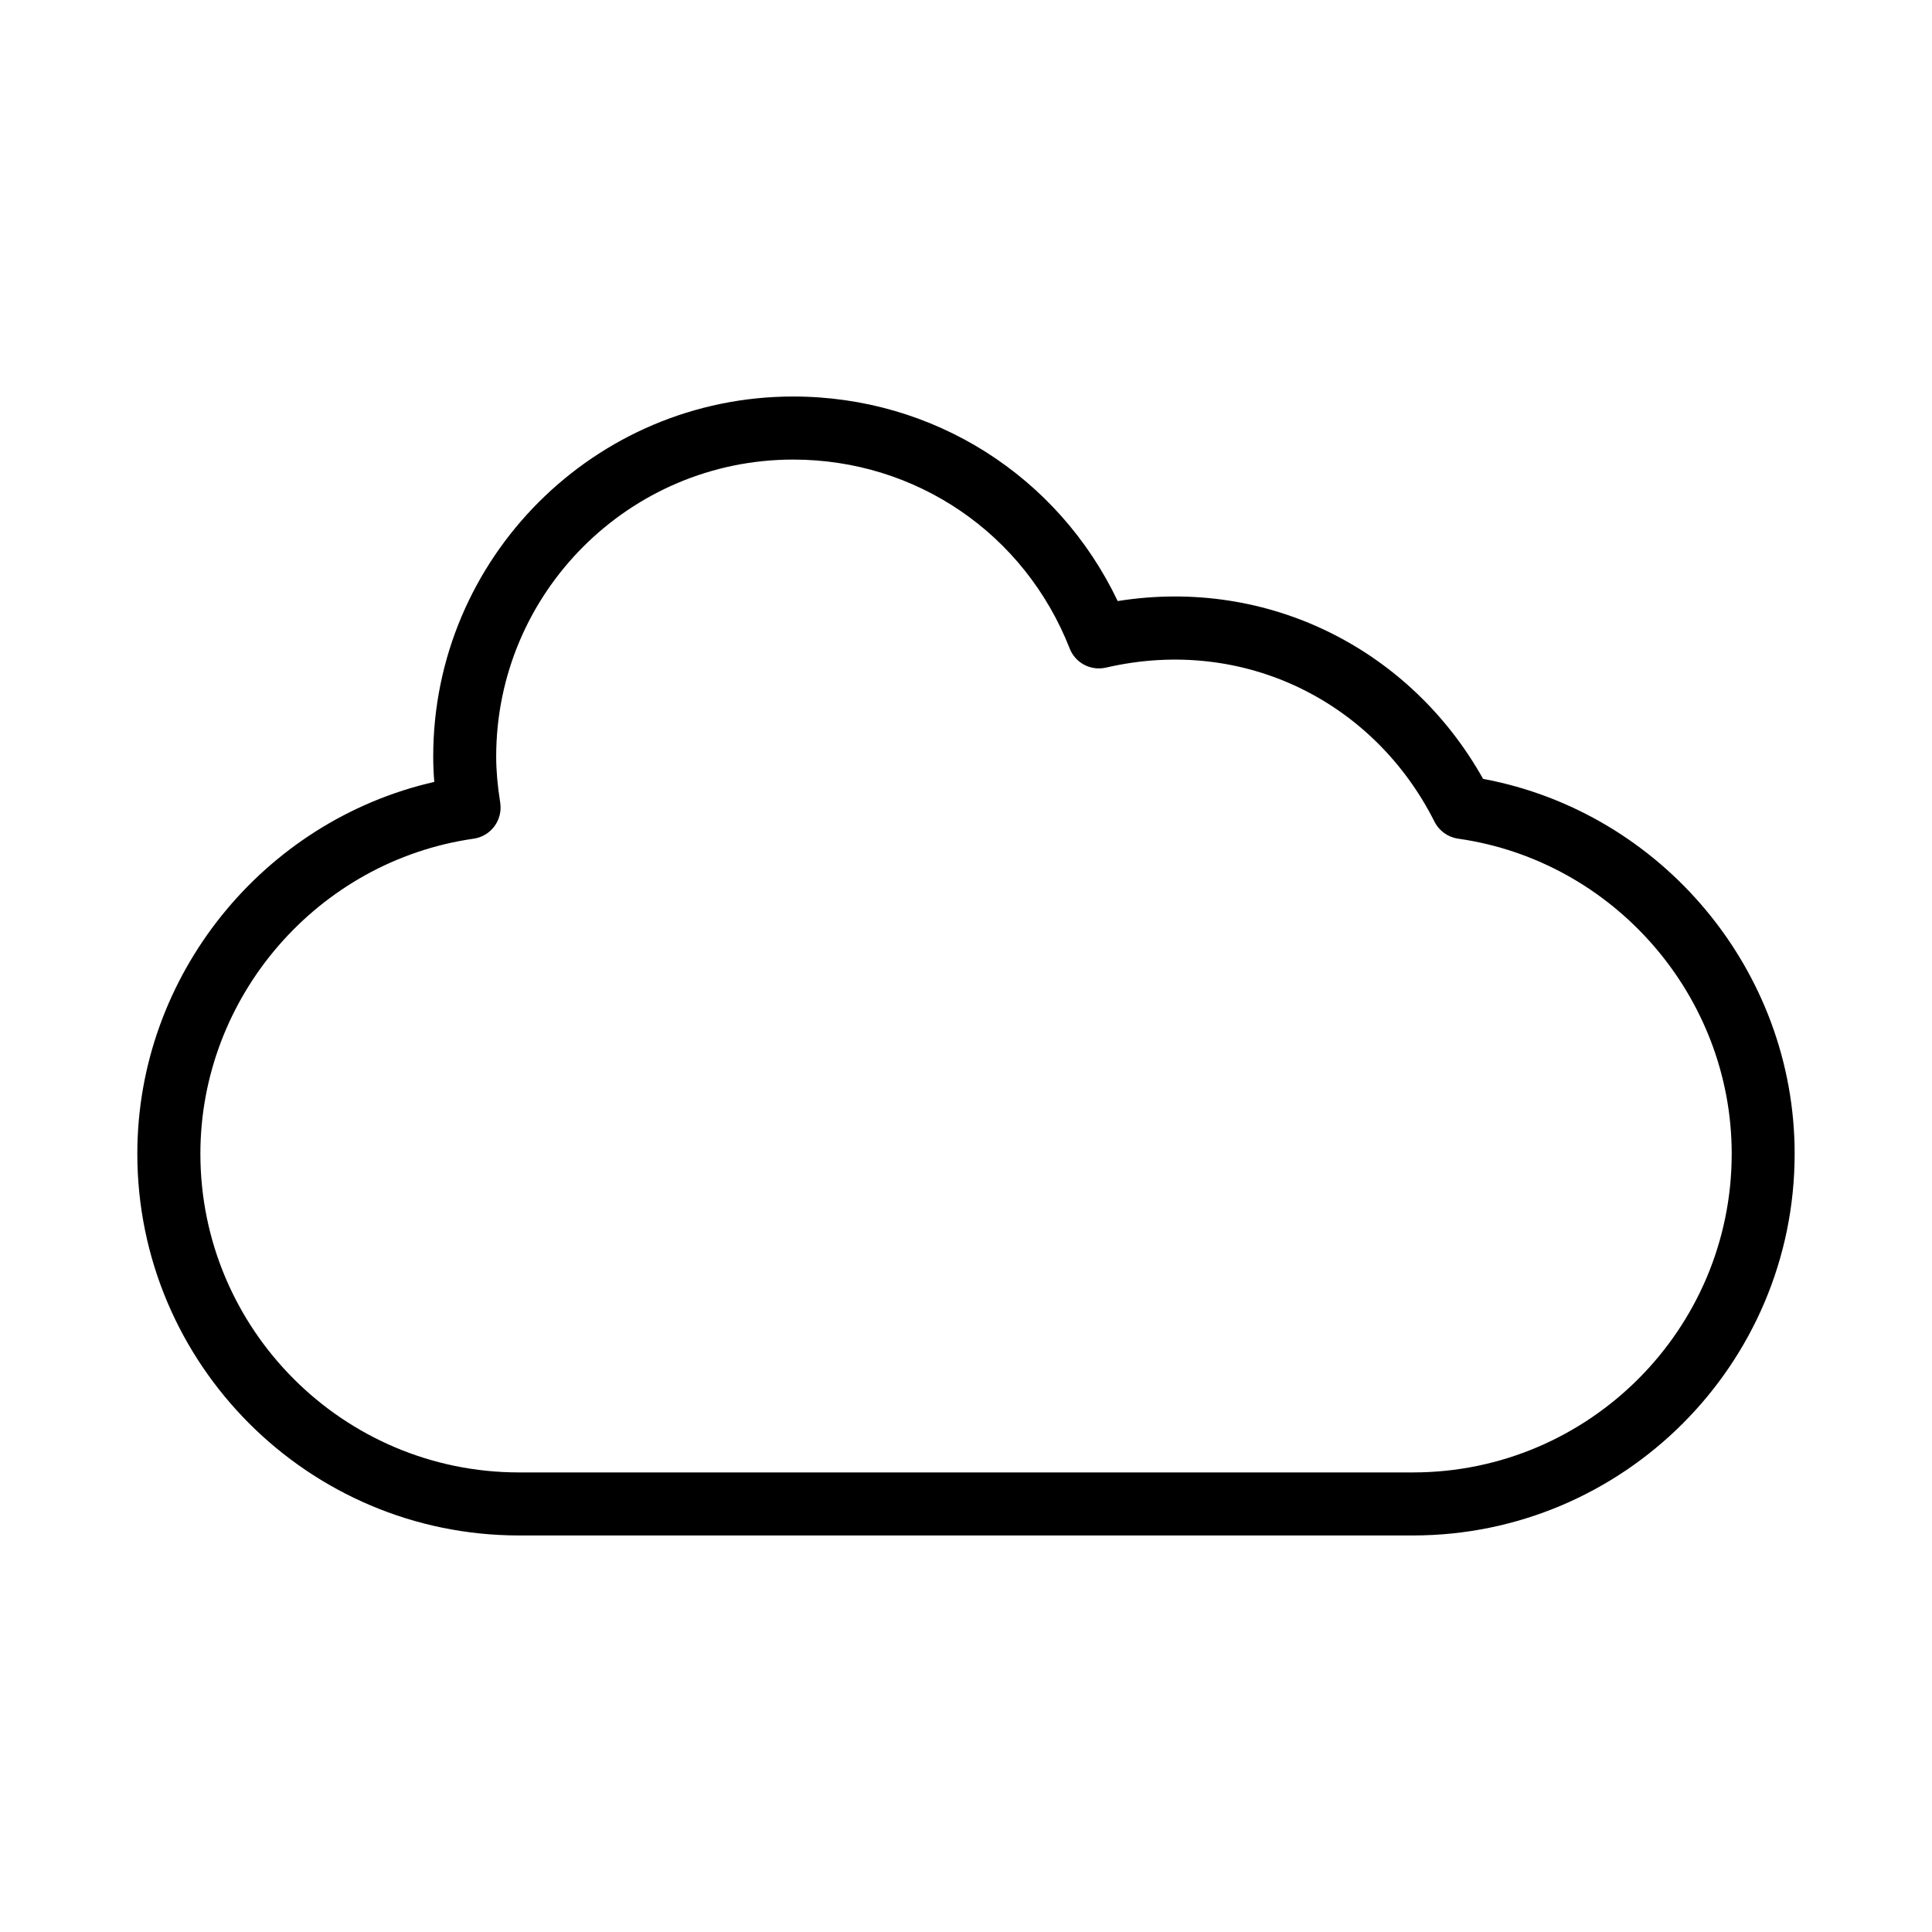 <?xml version="1.0" encoding="utf-8"?>
<!-- Generator: Adobe Illustrator 15.0.0, SVG Export Plug-In . SVG Version: 6.00 Build 0)  -->
<!DOCTYPE svg PUBLIC "-//W3C//DTD SVG 1.1//EN" "http://www.w3.org/Graphics/SVG/1.1/DTD/svg11.dtd">
<svg version="1.1" id="Layer_1" xmlns="http://www.w3.org/2000/svg" xmlns:xlink="http://www.w3.org/1999/xlink" x="0px" y="0px"
	 width="64px" height="64px" viewBox="0 0 64 64" enable-background="new 0 0 64 64" xml:space="preserve">
<g>
	<g>
		<path d="M46.807,50.864H17.194c-6.973,0-12.645-5.673-12.645-12.645c0-5.9,4.163-11.023,9.837-12.317
			c-0.024-0.29-0.035-0.569-0.035-0.84c0-6.577,5.35-11.927,11.925-11.927c4.644,0,8.773,2.633,10.749,6.776
			c5.03-0.802,9.722,1.637,12.104,5.89c5.92,1.104,10.321,6.348,10.321,12.417C59.451,45.191,53.779,50.864,46.807,50.864z
			 M26.276,15.224c-5.424,0-9.839,4.413-9.839,9.839c0,0.46,0.043,0.96,0.133,1.525c0.043,0.277-0.025,0.559-0.191,0.783
			c-0.167,0.225-0.416,0.374-0.692,0.412c-5.16,0.74-9.049,5.227-9.049,10.437c0,5.821,4.734,10.556,10.556,10.556h29.613
			c5.82,0,10.558-4.734,10.558-10.556c0-5.216-3.896-9.702-9.06-10.438c-0.339-0.047-0.633-0.259-0.787-0.565
			c-1.985-3.948-6.294-6.163-10.879-5.102c-0.507,0.117-1.02-0.154-1.206-0.637C33.941,17.679,30.348,15.224,26.276,15.224z"/>
	</g>
</g>
</svg>
